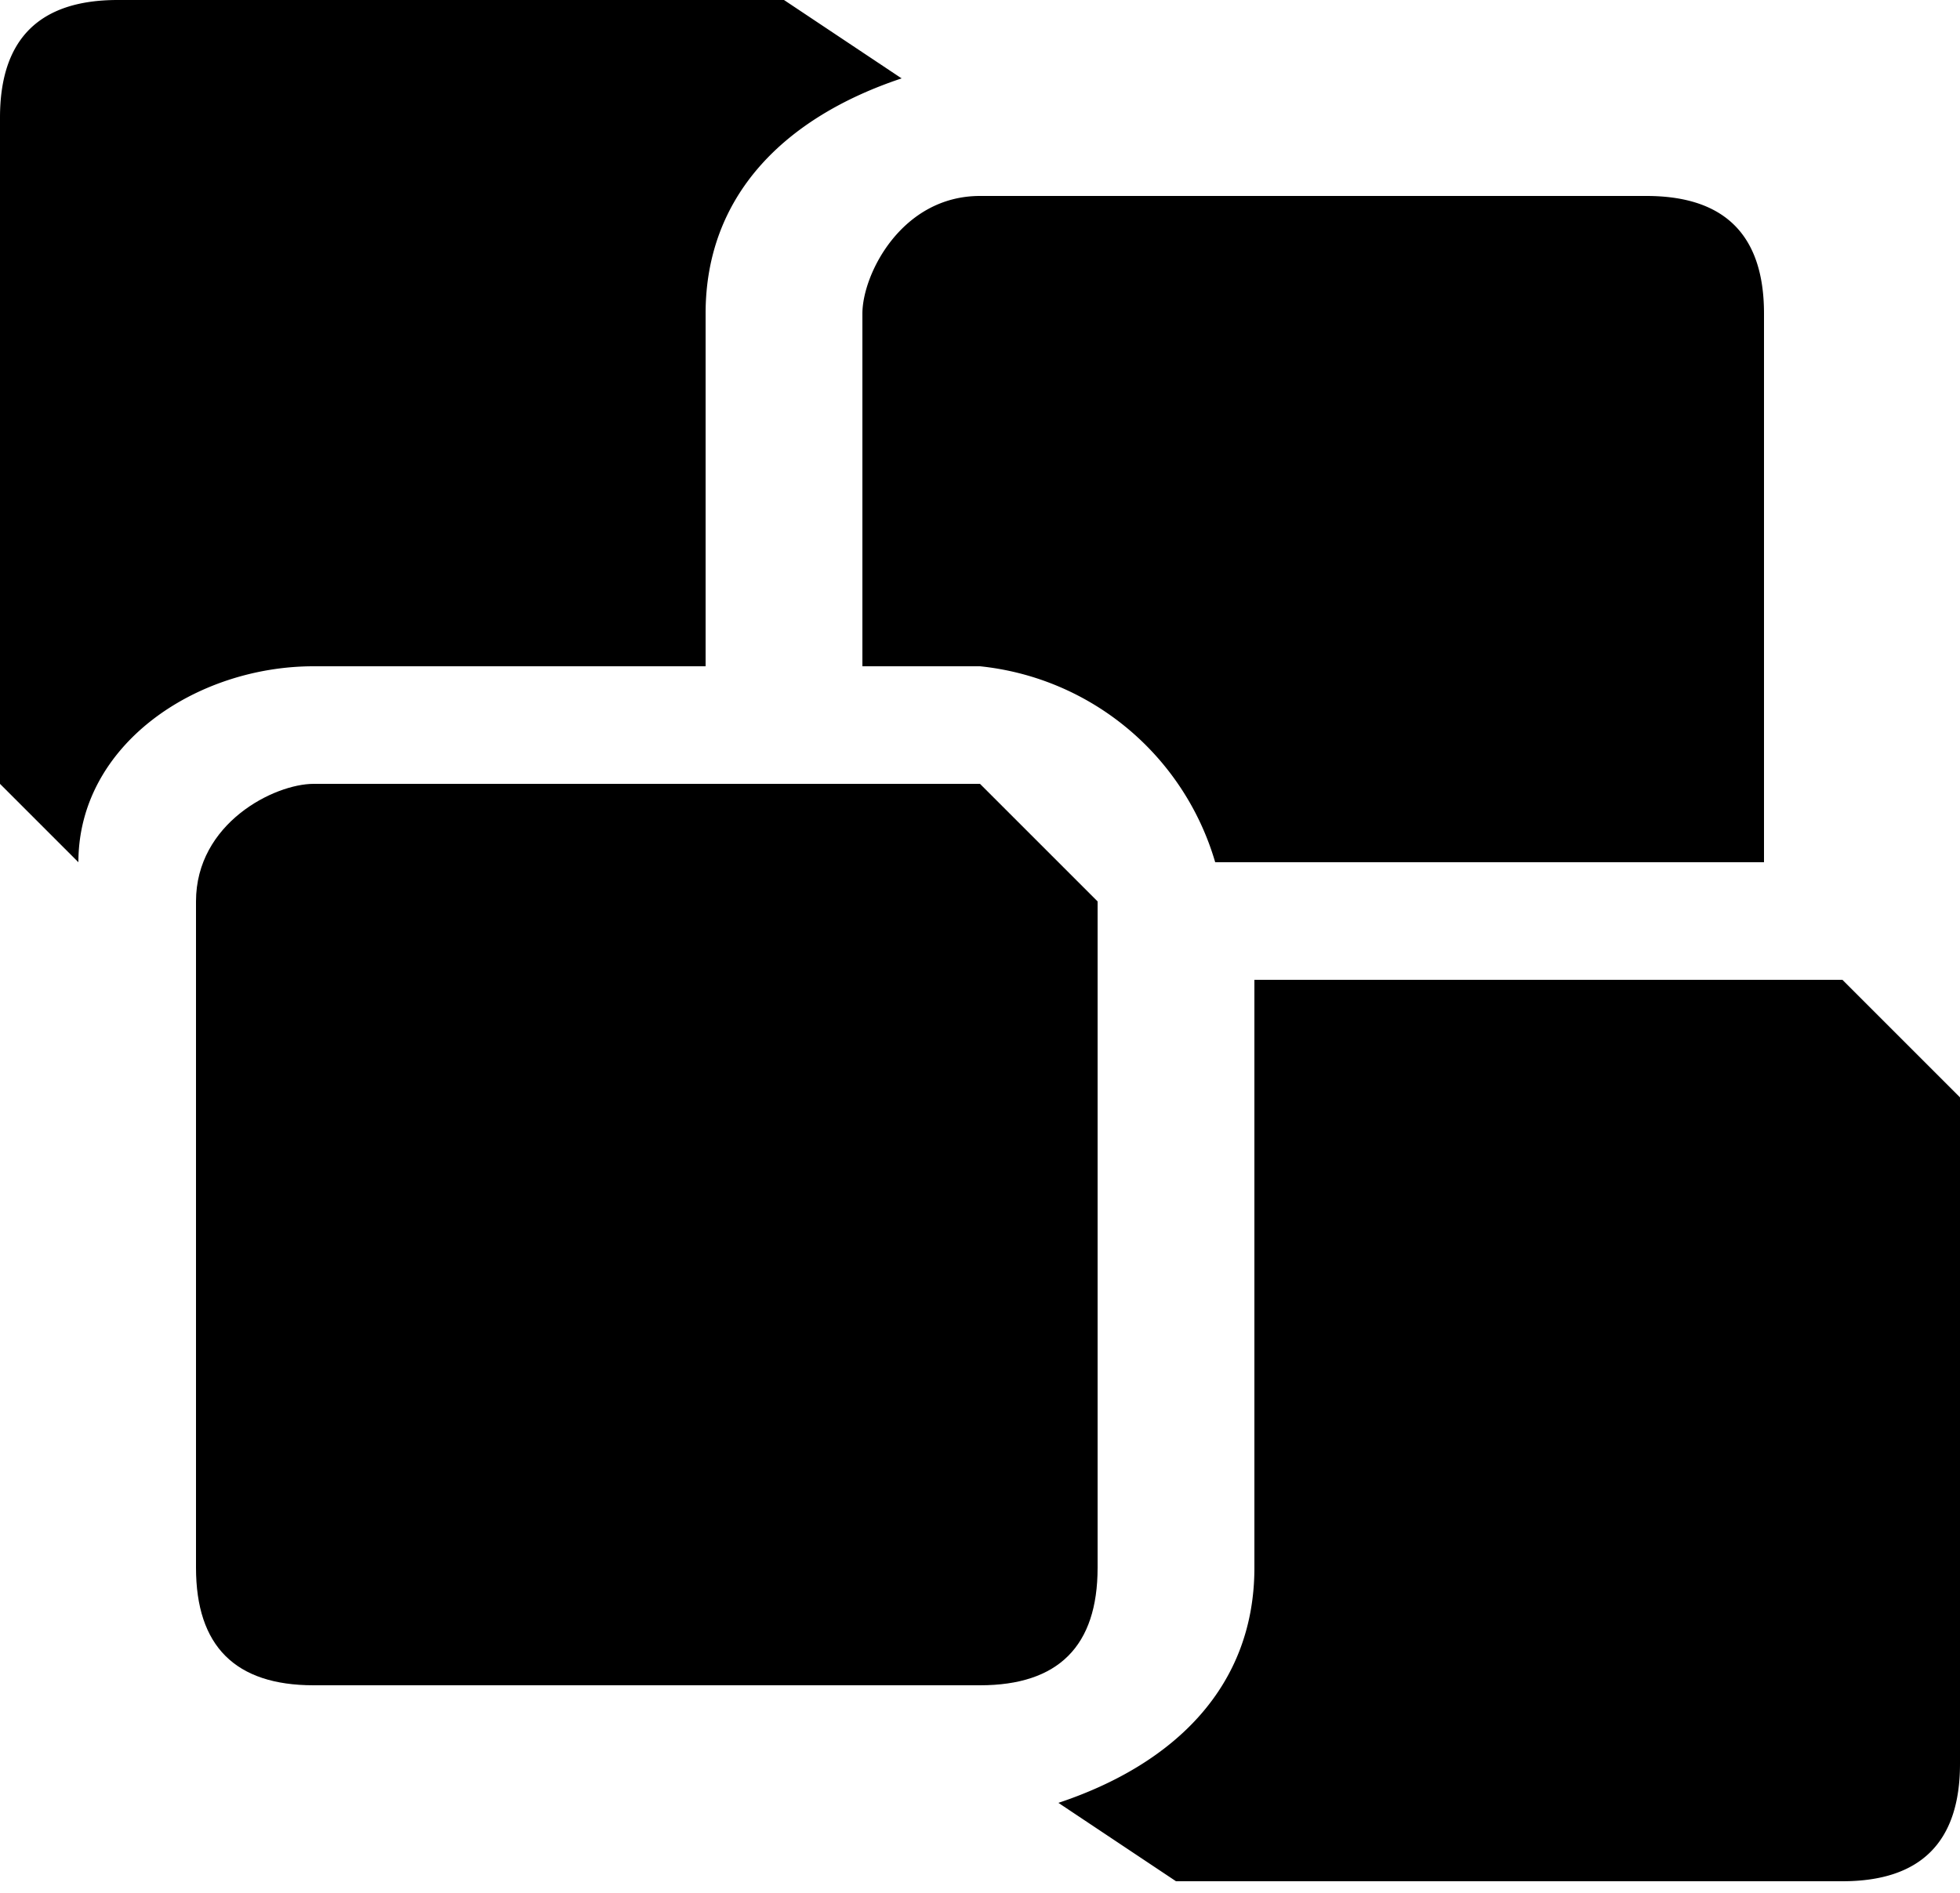<svg xmlns="http://www.w3.org/2000/svg" xml:space="preserve" style="enable-background:new 0 0 50 48.3" viewBox="0 0 50 48.3"><path d="M23 2c-3 1-5 3-5 6v9H8c-3 0-6 2-6 5l-2-2V3c0-2 1-3 3-3h17l3 2m22 6v14H31a7 7 0 0 0-6-5h-3V8c0-1 1-3 3-3h17c2 0 3 1 3 3m5 20v17c0 2-1 3-3 3H30l-3-2c3-1 5-3 5-6V25h15l3 3"/><path d="M28 23v17c0 2-1 3-3 3H8c-2 0-3-1-3-3V23c0-2 2-3 3-3h17l1 1 2 2"/></svg>